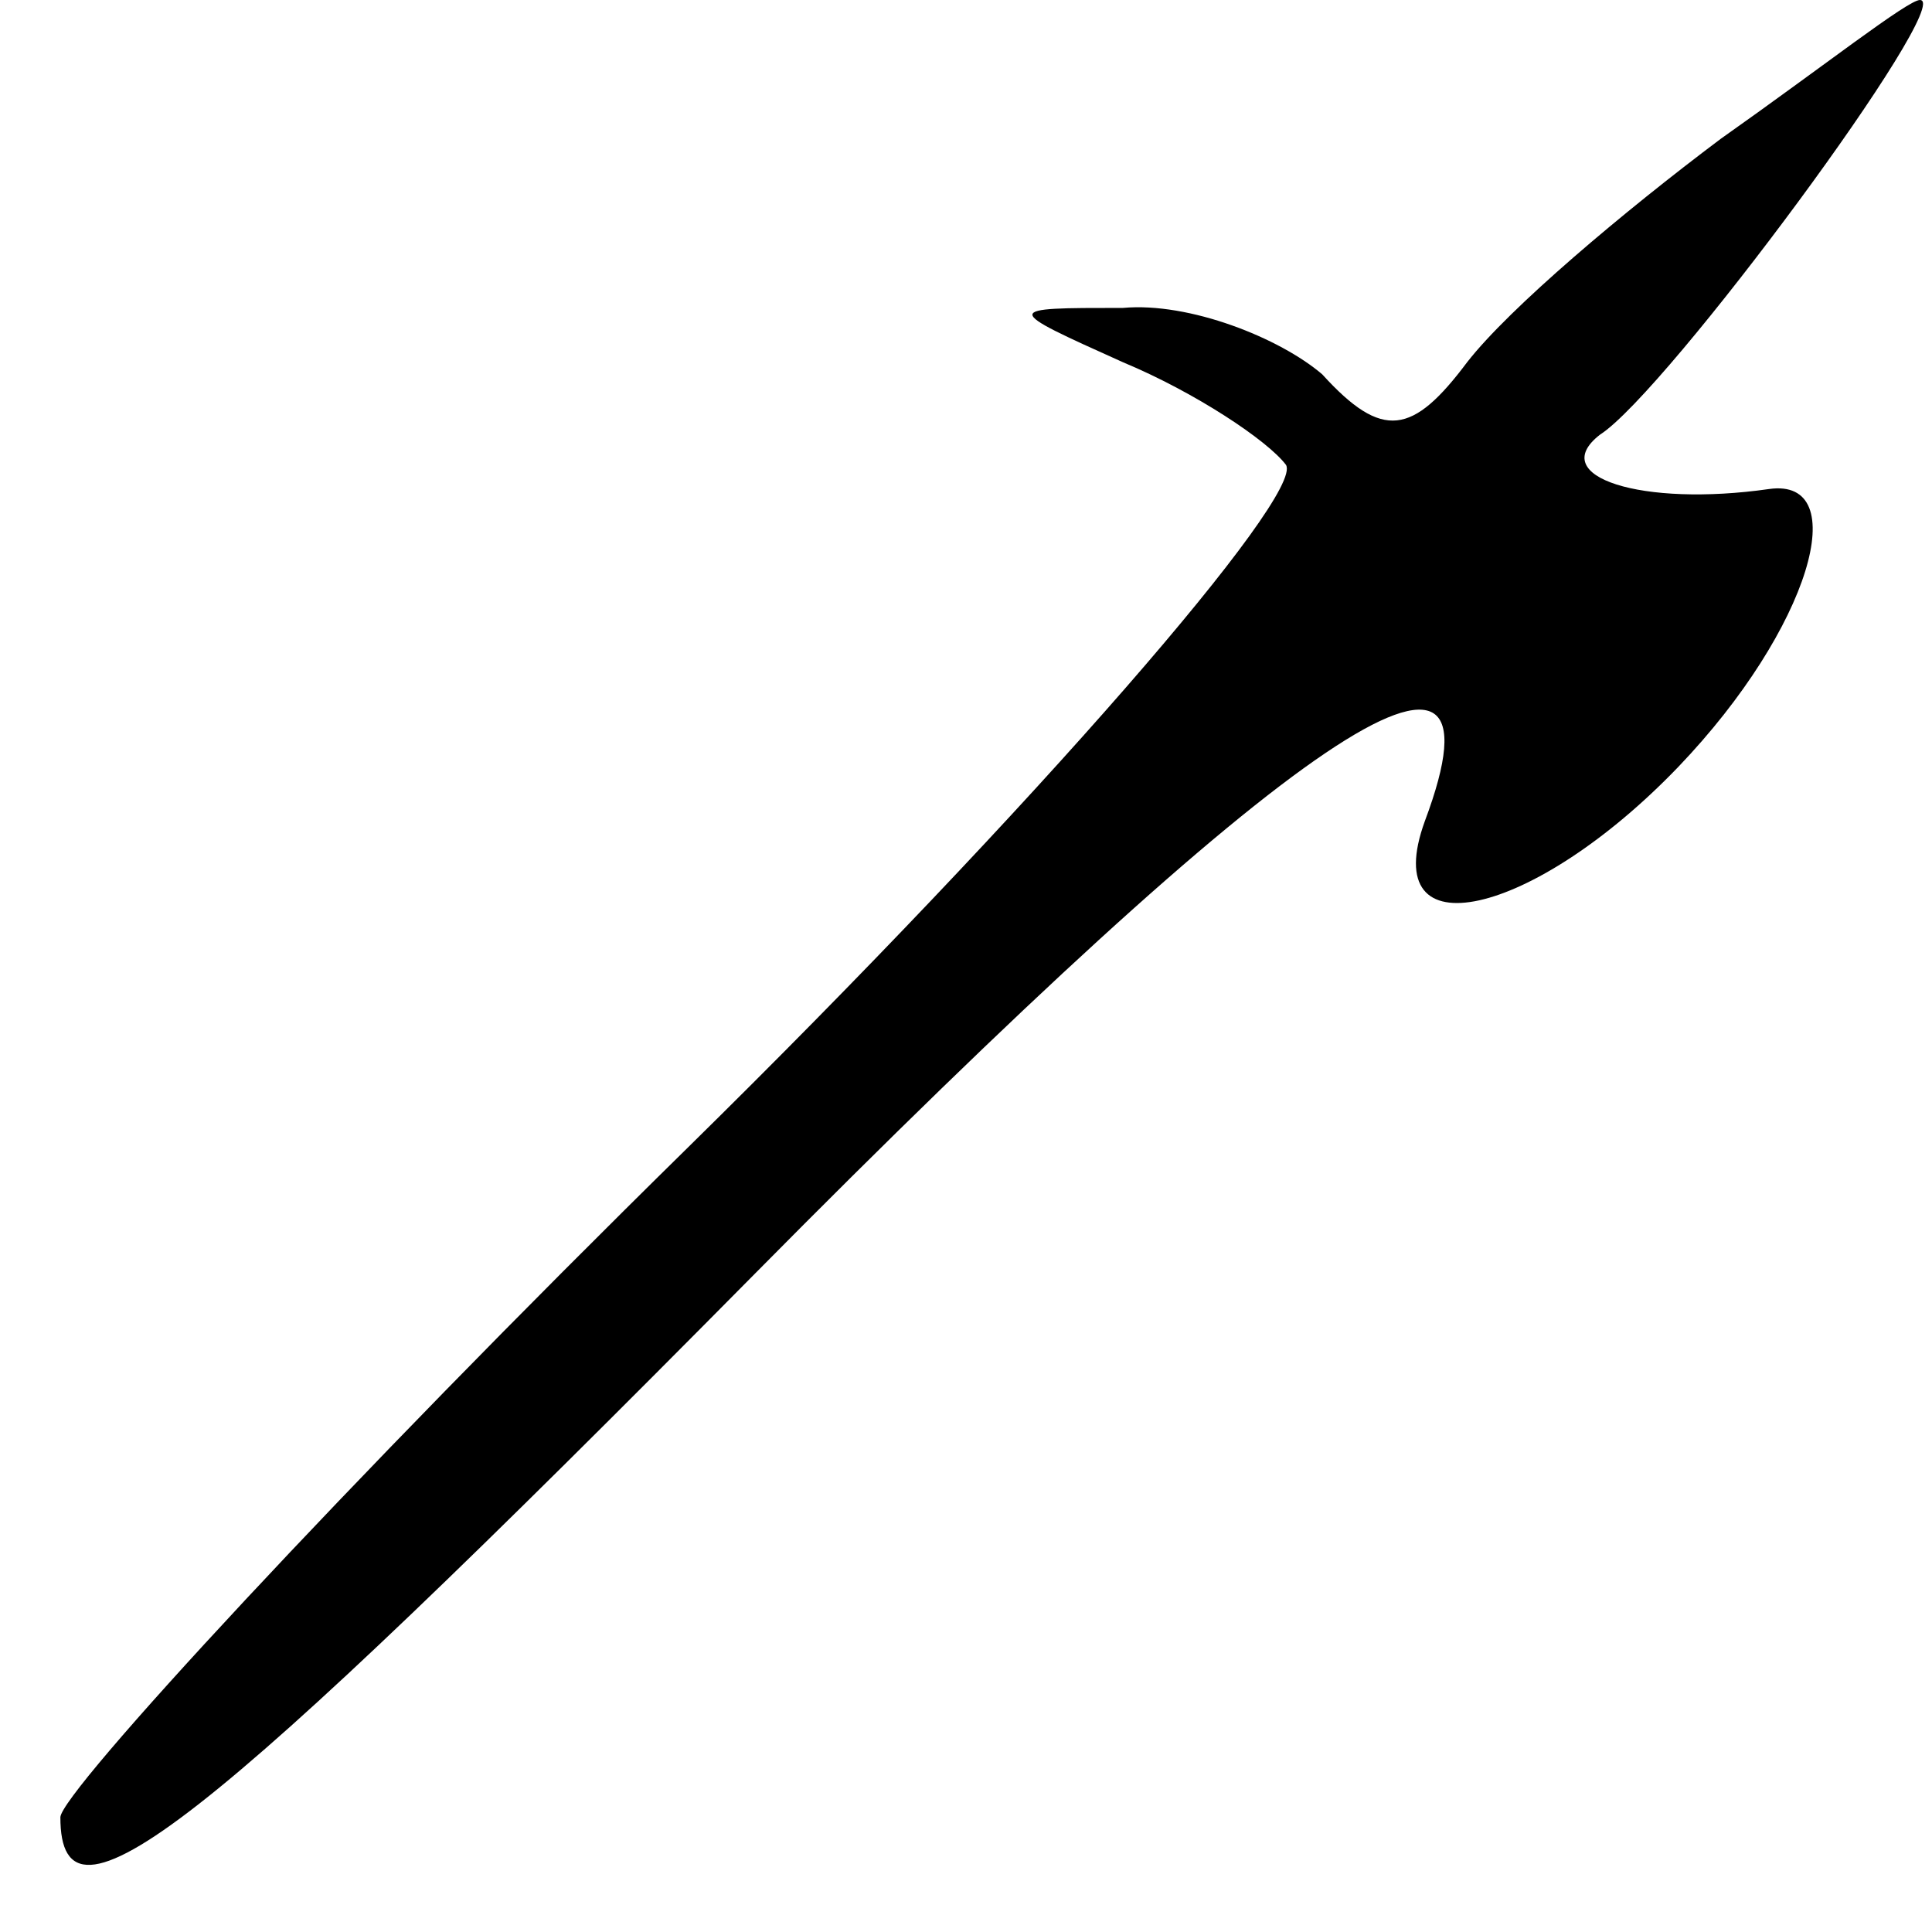 <?xml version="1.0" standalone="no"?>
<!DOCTYPE svg PUBLIC "-//W3C//DTD SVG 20010904//EN"
 "http://www.w3.org/TR/2001/REC-SVG-20010904/DTD/svg10.dtd">
<svg version="1.0" xmlns="http://www.w3.org/2000/svg"
 width="32pt" height="32pt" viewBox="0 0 32 32"
 preserveAspectRatio="xMidYMid meet">
<g transform="translate(0,32) scale(0.1,-0.1)"
fill="#000000" stroke="none">
<path fill="#000000" stroke="none" d="M285 297 c-16 -12 -35 -28 -42 -37 -9
-12 -14 -13 -24 -2 -7 6 -22 12 -33 11 -20 0 -20 0 0 -9 12 -5 24 -13 27 -17
3 -5 -41 -56 -99 -113 -57 -56 -104 -107 -104 -111 0 -21 23 -3 115 90 89 90
126 115 111 75 -8 -22 18 -16 42 9 22 23 29 48 15 46 -21 -3 -37 2 -28 9 11 7
59 72 53 72 -2 0 -16 -11 -33 -23z"/>
</g>
</svg>

